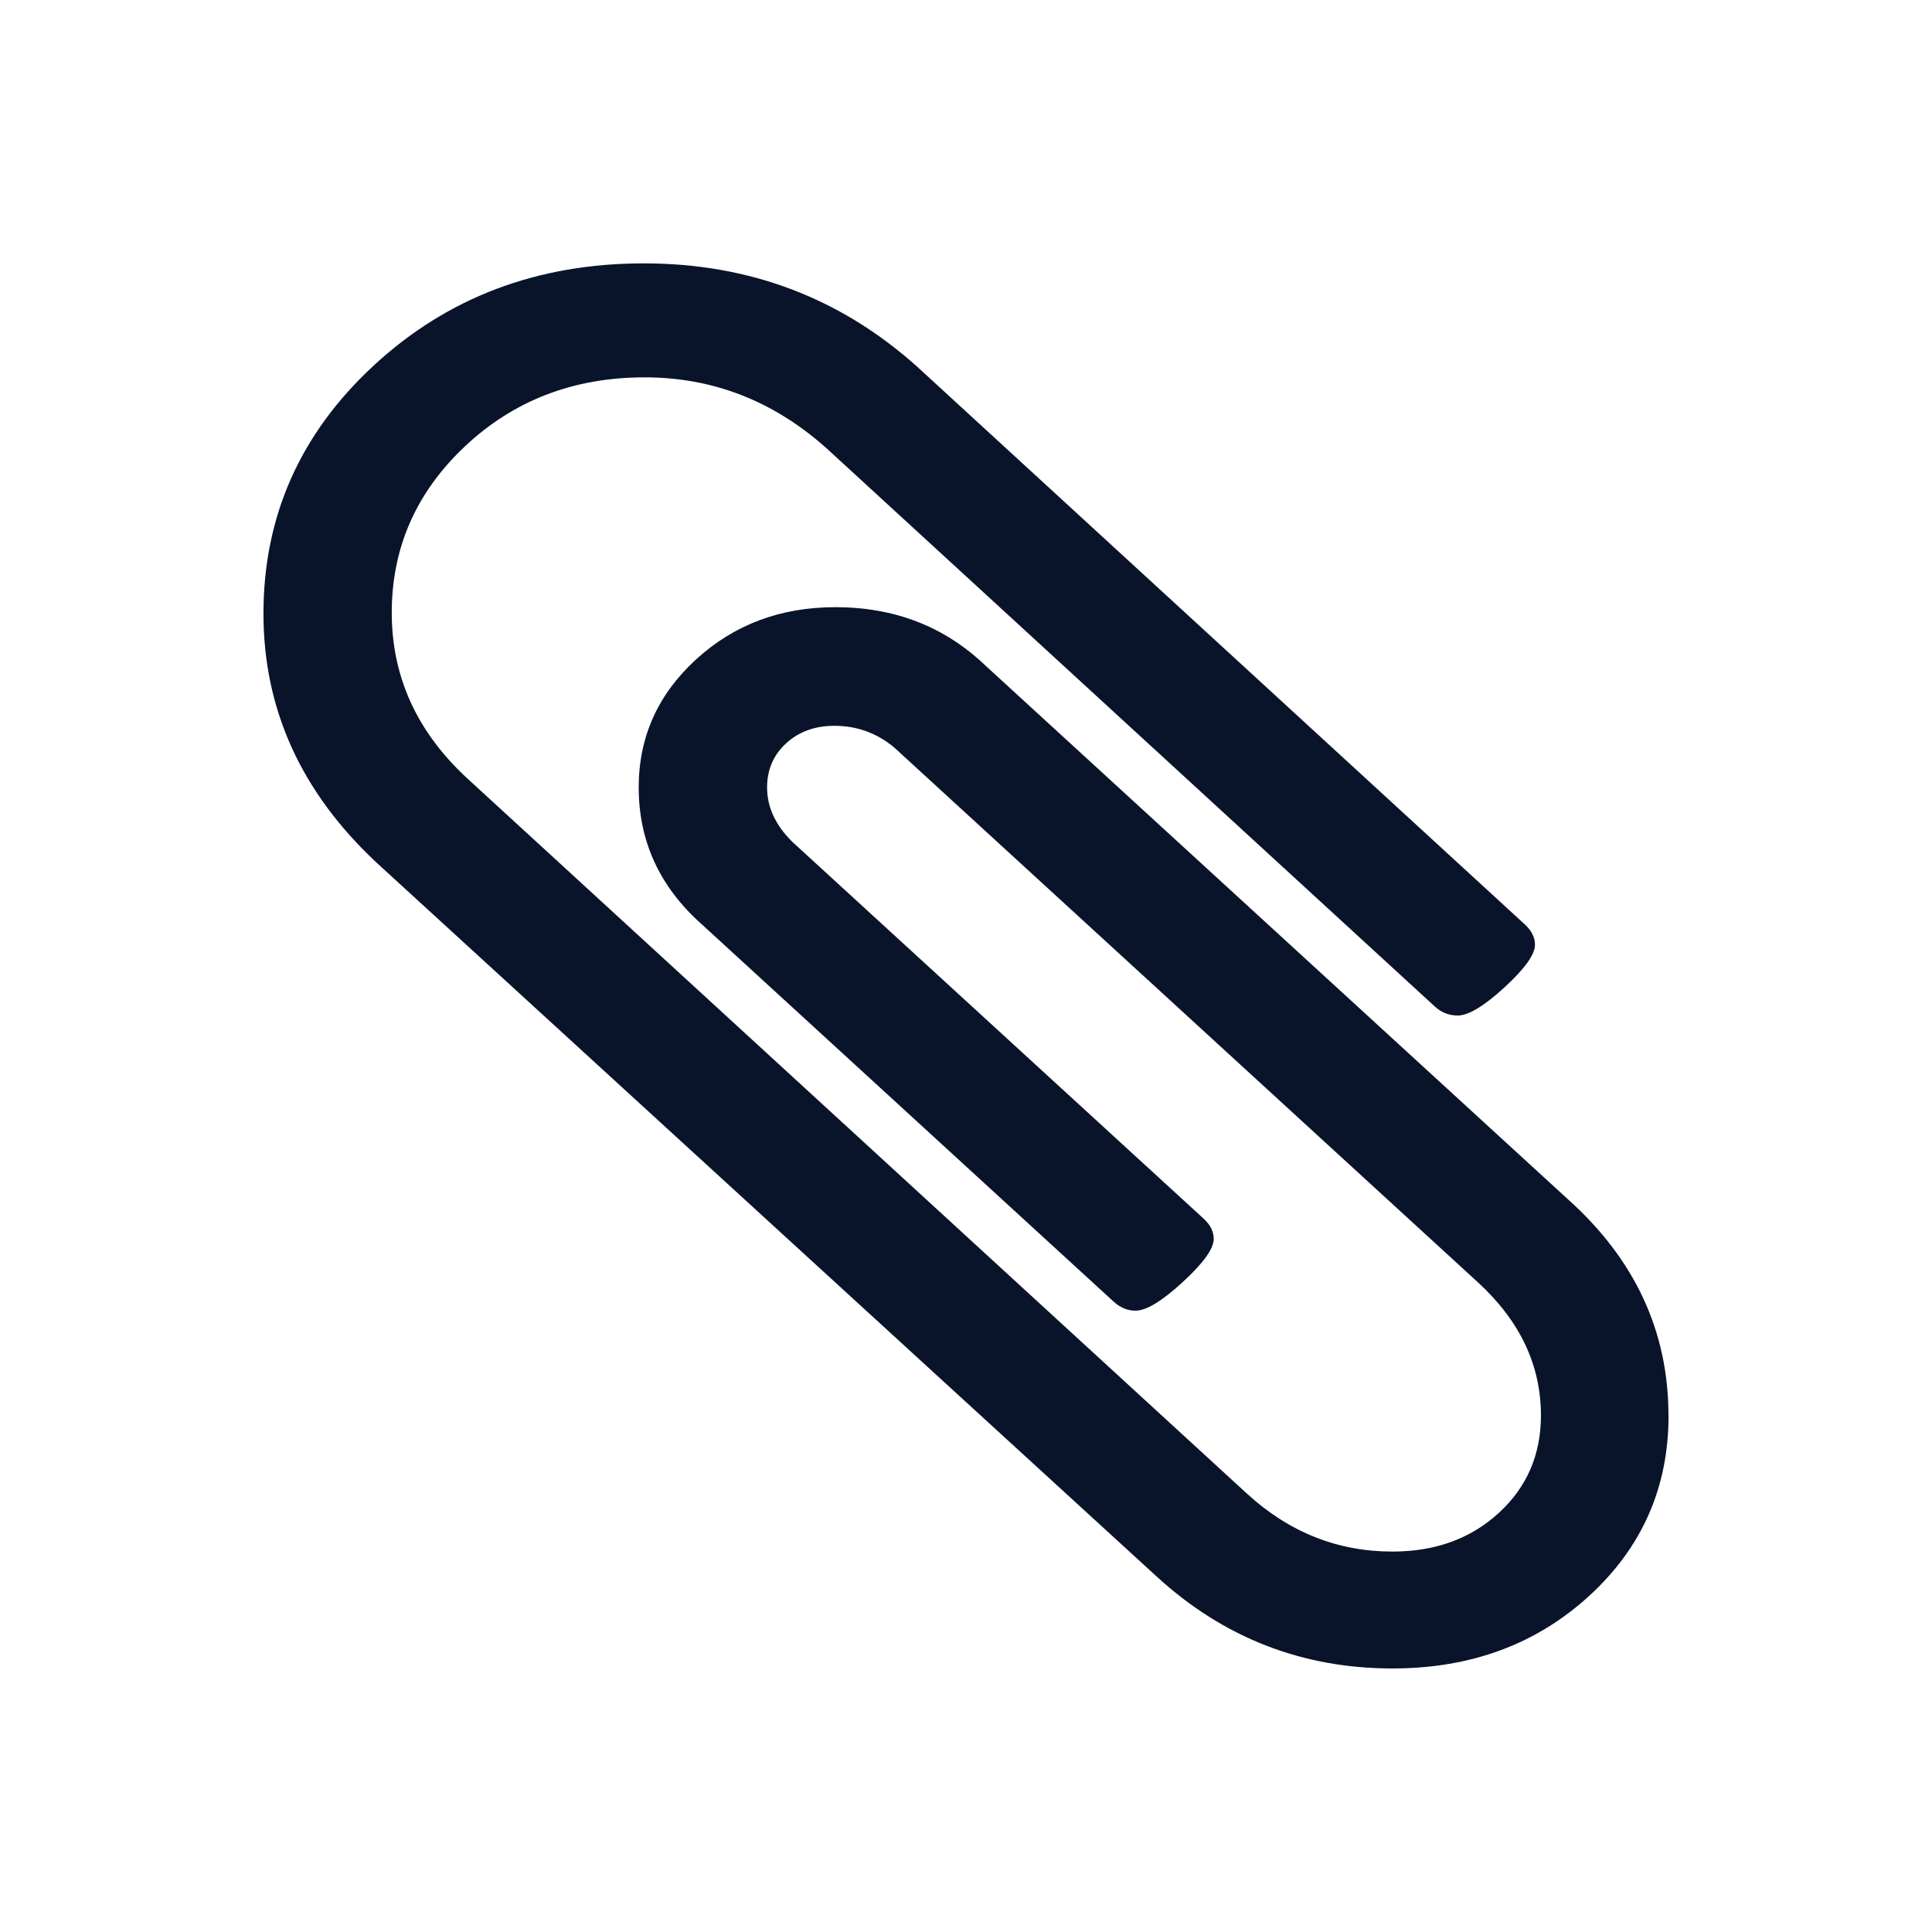<svg xmlns="http://www.w3.org/2000/svg" viewBox="0 0 22 22">
 <path d="m19 16.12q0 1.225-0.903 2.052t-2.24 0.827q-1.543 0-2.686-1.047l-8.88-8.126q-1.291-1.204-1.291-2.838 0-1.665 1.257-2.827t3.074-1.162q1.806 0 3.12 1.183l6.914 6.346q0.114 0.105 0.114 0.23 0 0.167-0.349 0.487-0.349 0.319-0.531 0.319-0.149 0-0.263-0.105l-6.926-6.356q-0.903-0.806-2.069-0.806-1.211 0-2.046 0.785-0.834 0.785-0.834 1.895 0 1.099 0.869 1.895l8.869 8.136q0.72 0.66 1.657 0.66 0.731 0 1.211-0.44t0.48-1.11q0-0.859-0.72-1.518l-6.64-6.084q-0.297-0.251-0.686-0.251-0.331 0-0.549 0.199-0.217 0.199-0.217 0.503 0 0.335 0.286 0.618l4.686 4.293q0.114 0.105 0.114 0.23 0 0.167-0.354 0.492t-0.537 0.325q-0.137 0-0.251-0.105l-4.686-4.293q-0.72-0.639-0.72-1.56 0-0.859 0.651-1.456t1.589-0.597q1.01 0 1.703 0.66l6.64 6.084q1.143 1.026 1.143 2.461z" fill="#09142b" />
</svg>